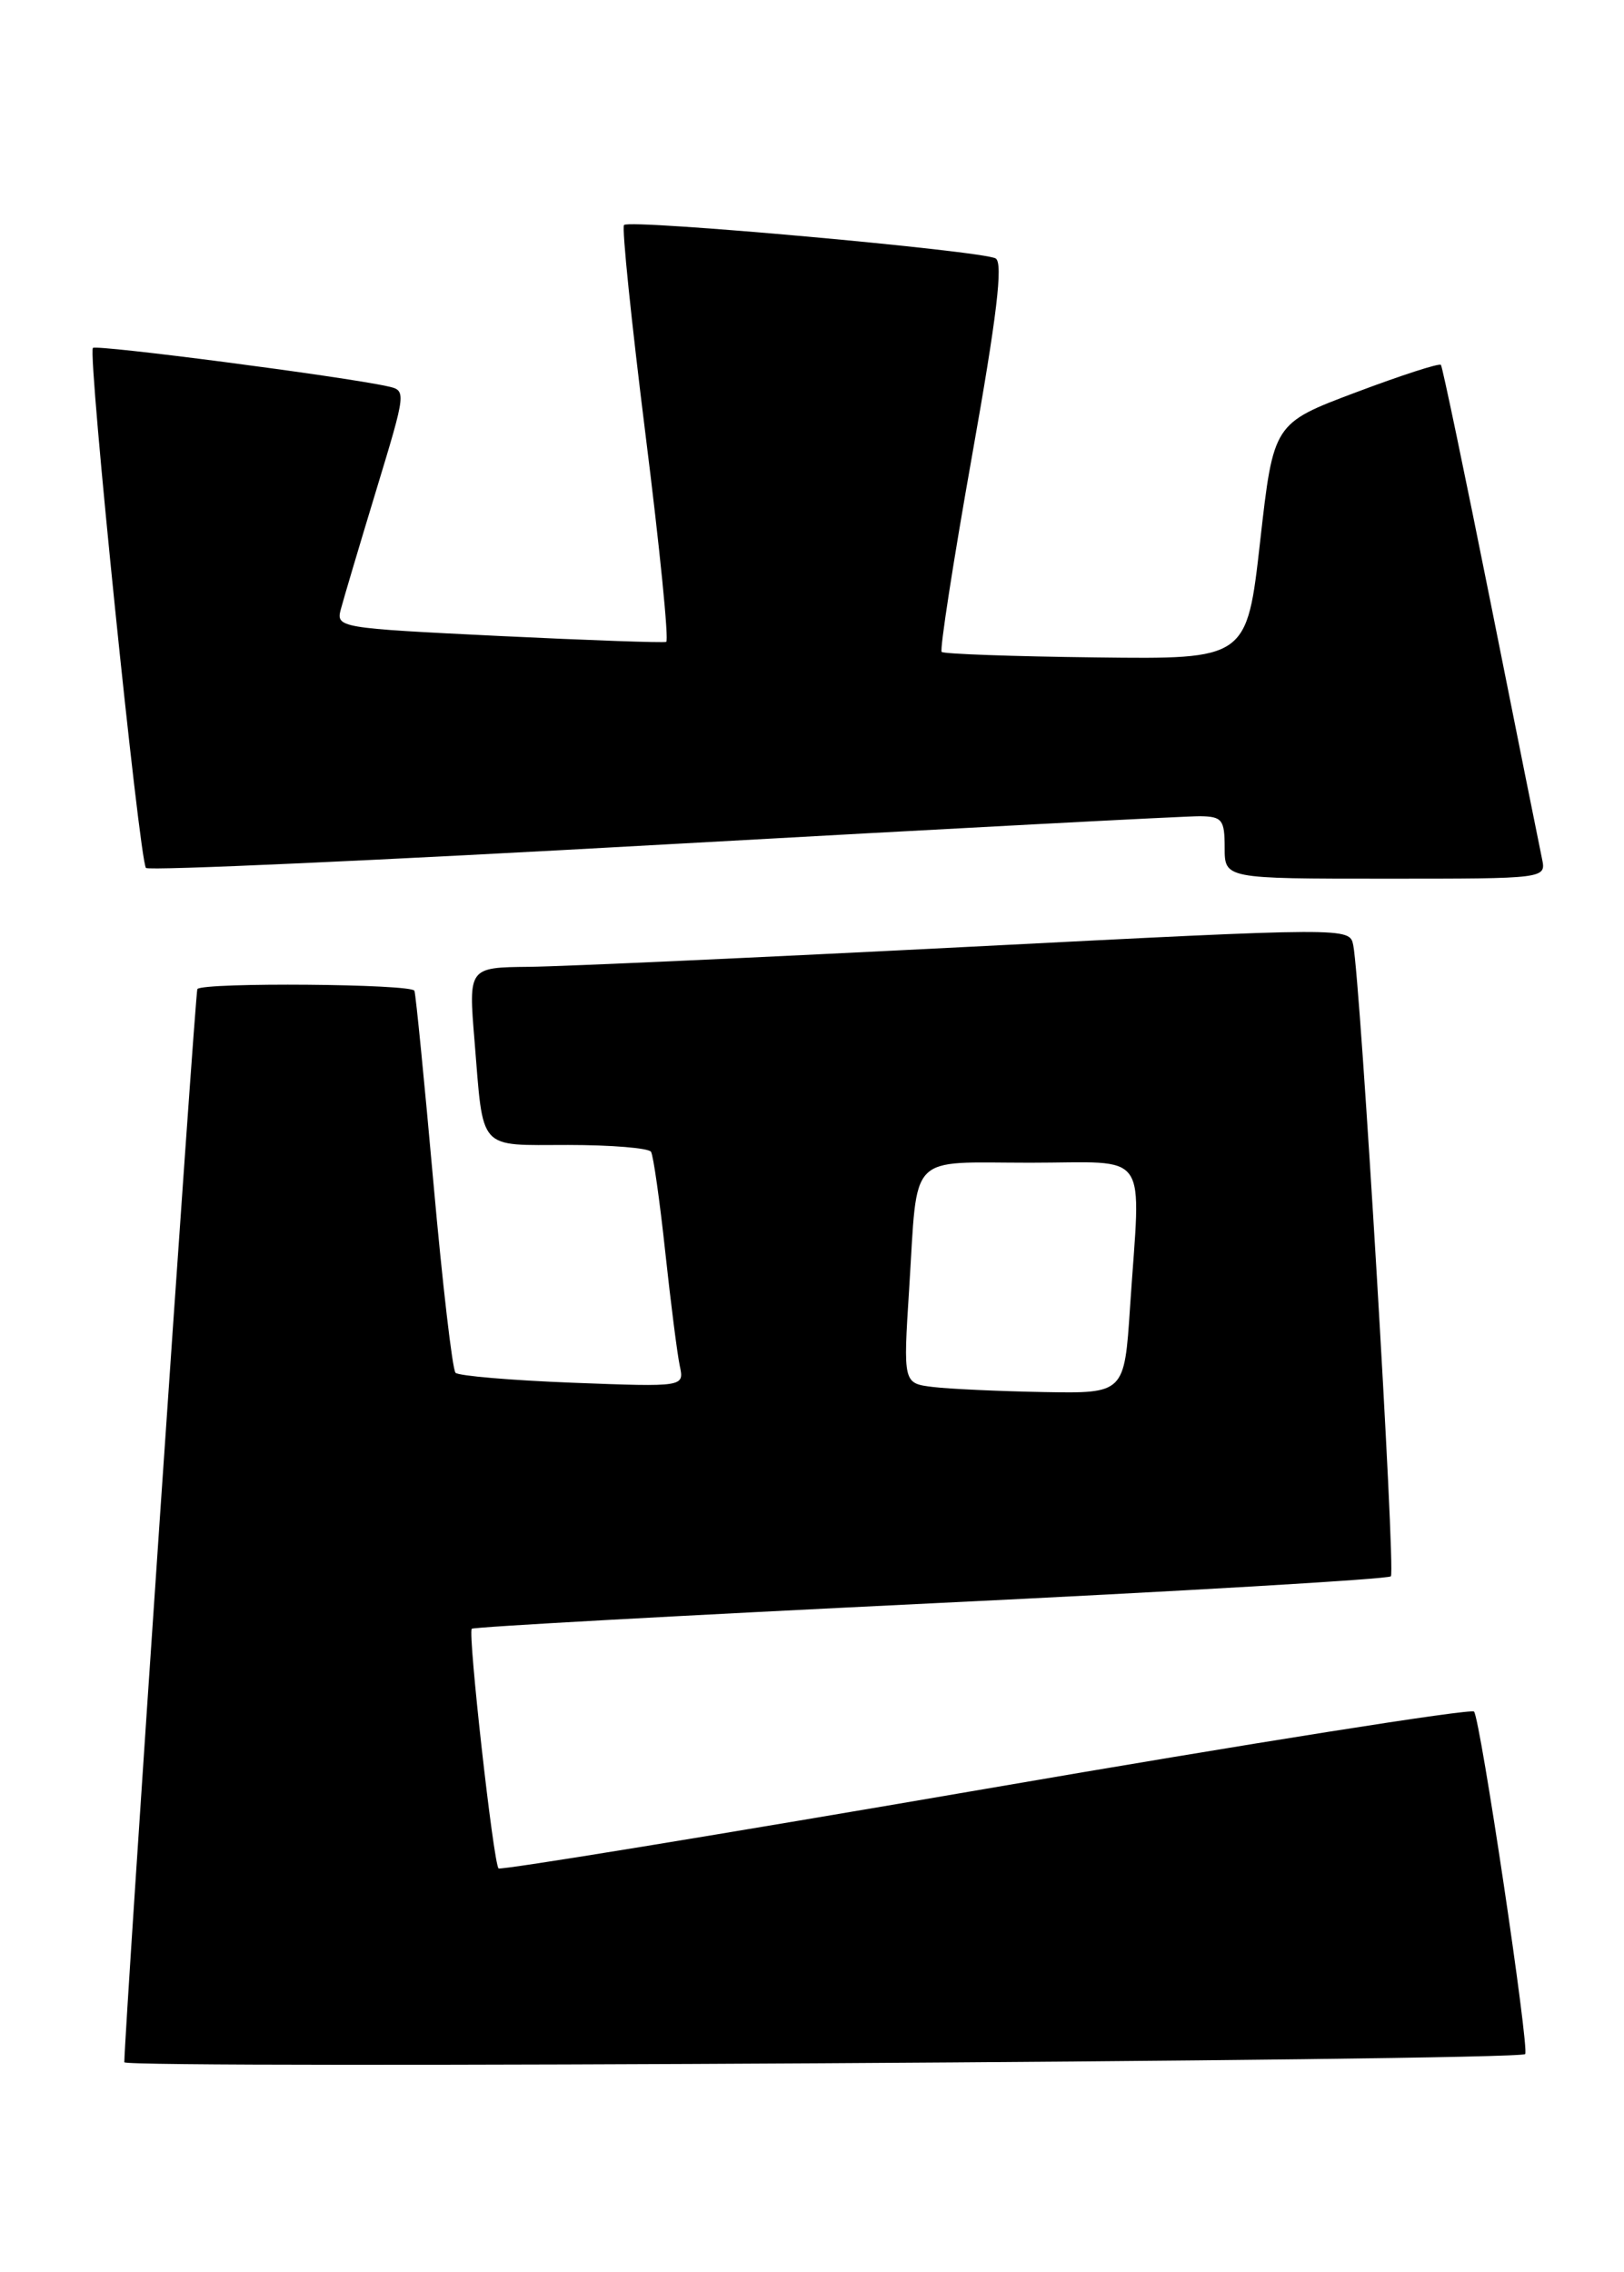 <?xml version="1.0" encoding="UTF-8" standalone="no"?>
<!DOCTYPE svg PUBLIC "-//W3C//DTD SVG 1.1//EN" "http://www.w3.org/Graphics/SVG/1.1/DTD/svg11.dtd" >
<svg xmlns="http://www.w3.org/2000/svg" xmlns:xlink="http://www.w3.org/1999/xlink" version="1.1" viewBox="0 0 183 256">
 <g >
 <path fill="currentColor"
d=" M 171.86 231.43 C 172.38 230.97 166.81 193.63 166.10 192.84 C 165.77 192.47 140.99 196.39 111.04 201.55 C 81.09 206.70 56.40 210.74 56.18 210.51 C 55.60 209.94 52.70 183.96 53.16 183.51 C 53.37 183.30 76.62 182.02 104.85 180.65 C 133.07 179.29 156.42 177.92 156.73 177.60 C 157.28 177.05 153.31 110.63 152.49 106.49 C 152.08 104.48 152.08 104.48 109.29 106.67 C 85.76 107.87 63.42 108.89 59.65 108.93 C 52.79 109.00 52.79 109.00 53.47 117.25 C 54.50 129.82 53.76 129.00 64.01 129.00 C 68.89 129.00 73.10 129.35 73.36 129.77 C 73.62 130.19 74.34 135.25 74.96 141.02 C 75.58 146.78 76.32 152.57 76.60 153.89 C 77.11 156.27 77.11 156.27 64.54 155.79 C 57.63 155.52 51.68 155.02 51.33 154.67 C 50.98 154.31 49.86 144.68 48.84 133.26 C 47.82 121.84 46.86 112.11 46.70 111.63 C 46.45 110.85 23.01 110.66 22.24 111.43 C 22.00 111.67 14.03 228.66 14.01 232.35 C 14.00 233.11 171.00 232.20 171.86 231.43 Z  M 173.76 96.75 C 173.50 95.51 170.90 82.58 167.99 68.00 C 165.07 53.42 162.54 41.32 162.37 41.11 C 162.19 40.89 157.88 42.29 152.78 44.21 C 143.50 47.70 143.50 47.70 142.00 60.99 C 140.50 74.28 140.50 74.28 123.52 74.07 C 114.18 73.96 106.35 73.68 106.11 73.45 C 105.88 73.21 107.41 63.31 109.52 51.43 C 112.34 35.59 113.05 29.65 112.20 29.12 C 110.80 28.26 70.99 24.67 70.32 25.35 C 70.05 25.61 71.15 36.24 72.74 48.97 C 74.34 61.69 75.39 72.20 75.07 72.32 C 74.76 72.44 66.25 72.14 56.17 71.65 C 38.16 70.77 37.85 70.72 38.41 68.63 C 38.72 67.46 40.51 61.44 42.39 55.25 C 45.80 44.01 45.81 43.99 43.65 43.52 C 38.63 42.41 10.87 38.80 10.47 39.20 C 9.86 39.81 15.71 97.04 16.45 97.79 C 16.78 98.12 43.03 96.93 74.78 95.15 C 106.52 93.38 133.74 91.94 135.25 91.96 C 137.72 92.00 138.00 92.36 138.00 95.50 C 138.00 99.00 138.00 99.00 156.12 99.00 C 174.23 99.00 174.23 99.00 173.76 96.75 Z  M 105.14 156.27 C 101.77 155.86 101.77 155.86 102.45 145.18 C 103.44 129.65 102.14 131.00 116.07 131.00 C 129.79 131.00 128.54 129.20 127.34 147.25 C 126.70 157.00 126.70 157.00 117.60 156.84 C 112.59 156.75 106.99 156.49 105.14 156.27 Z "/>
</g>
</svg>